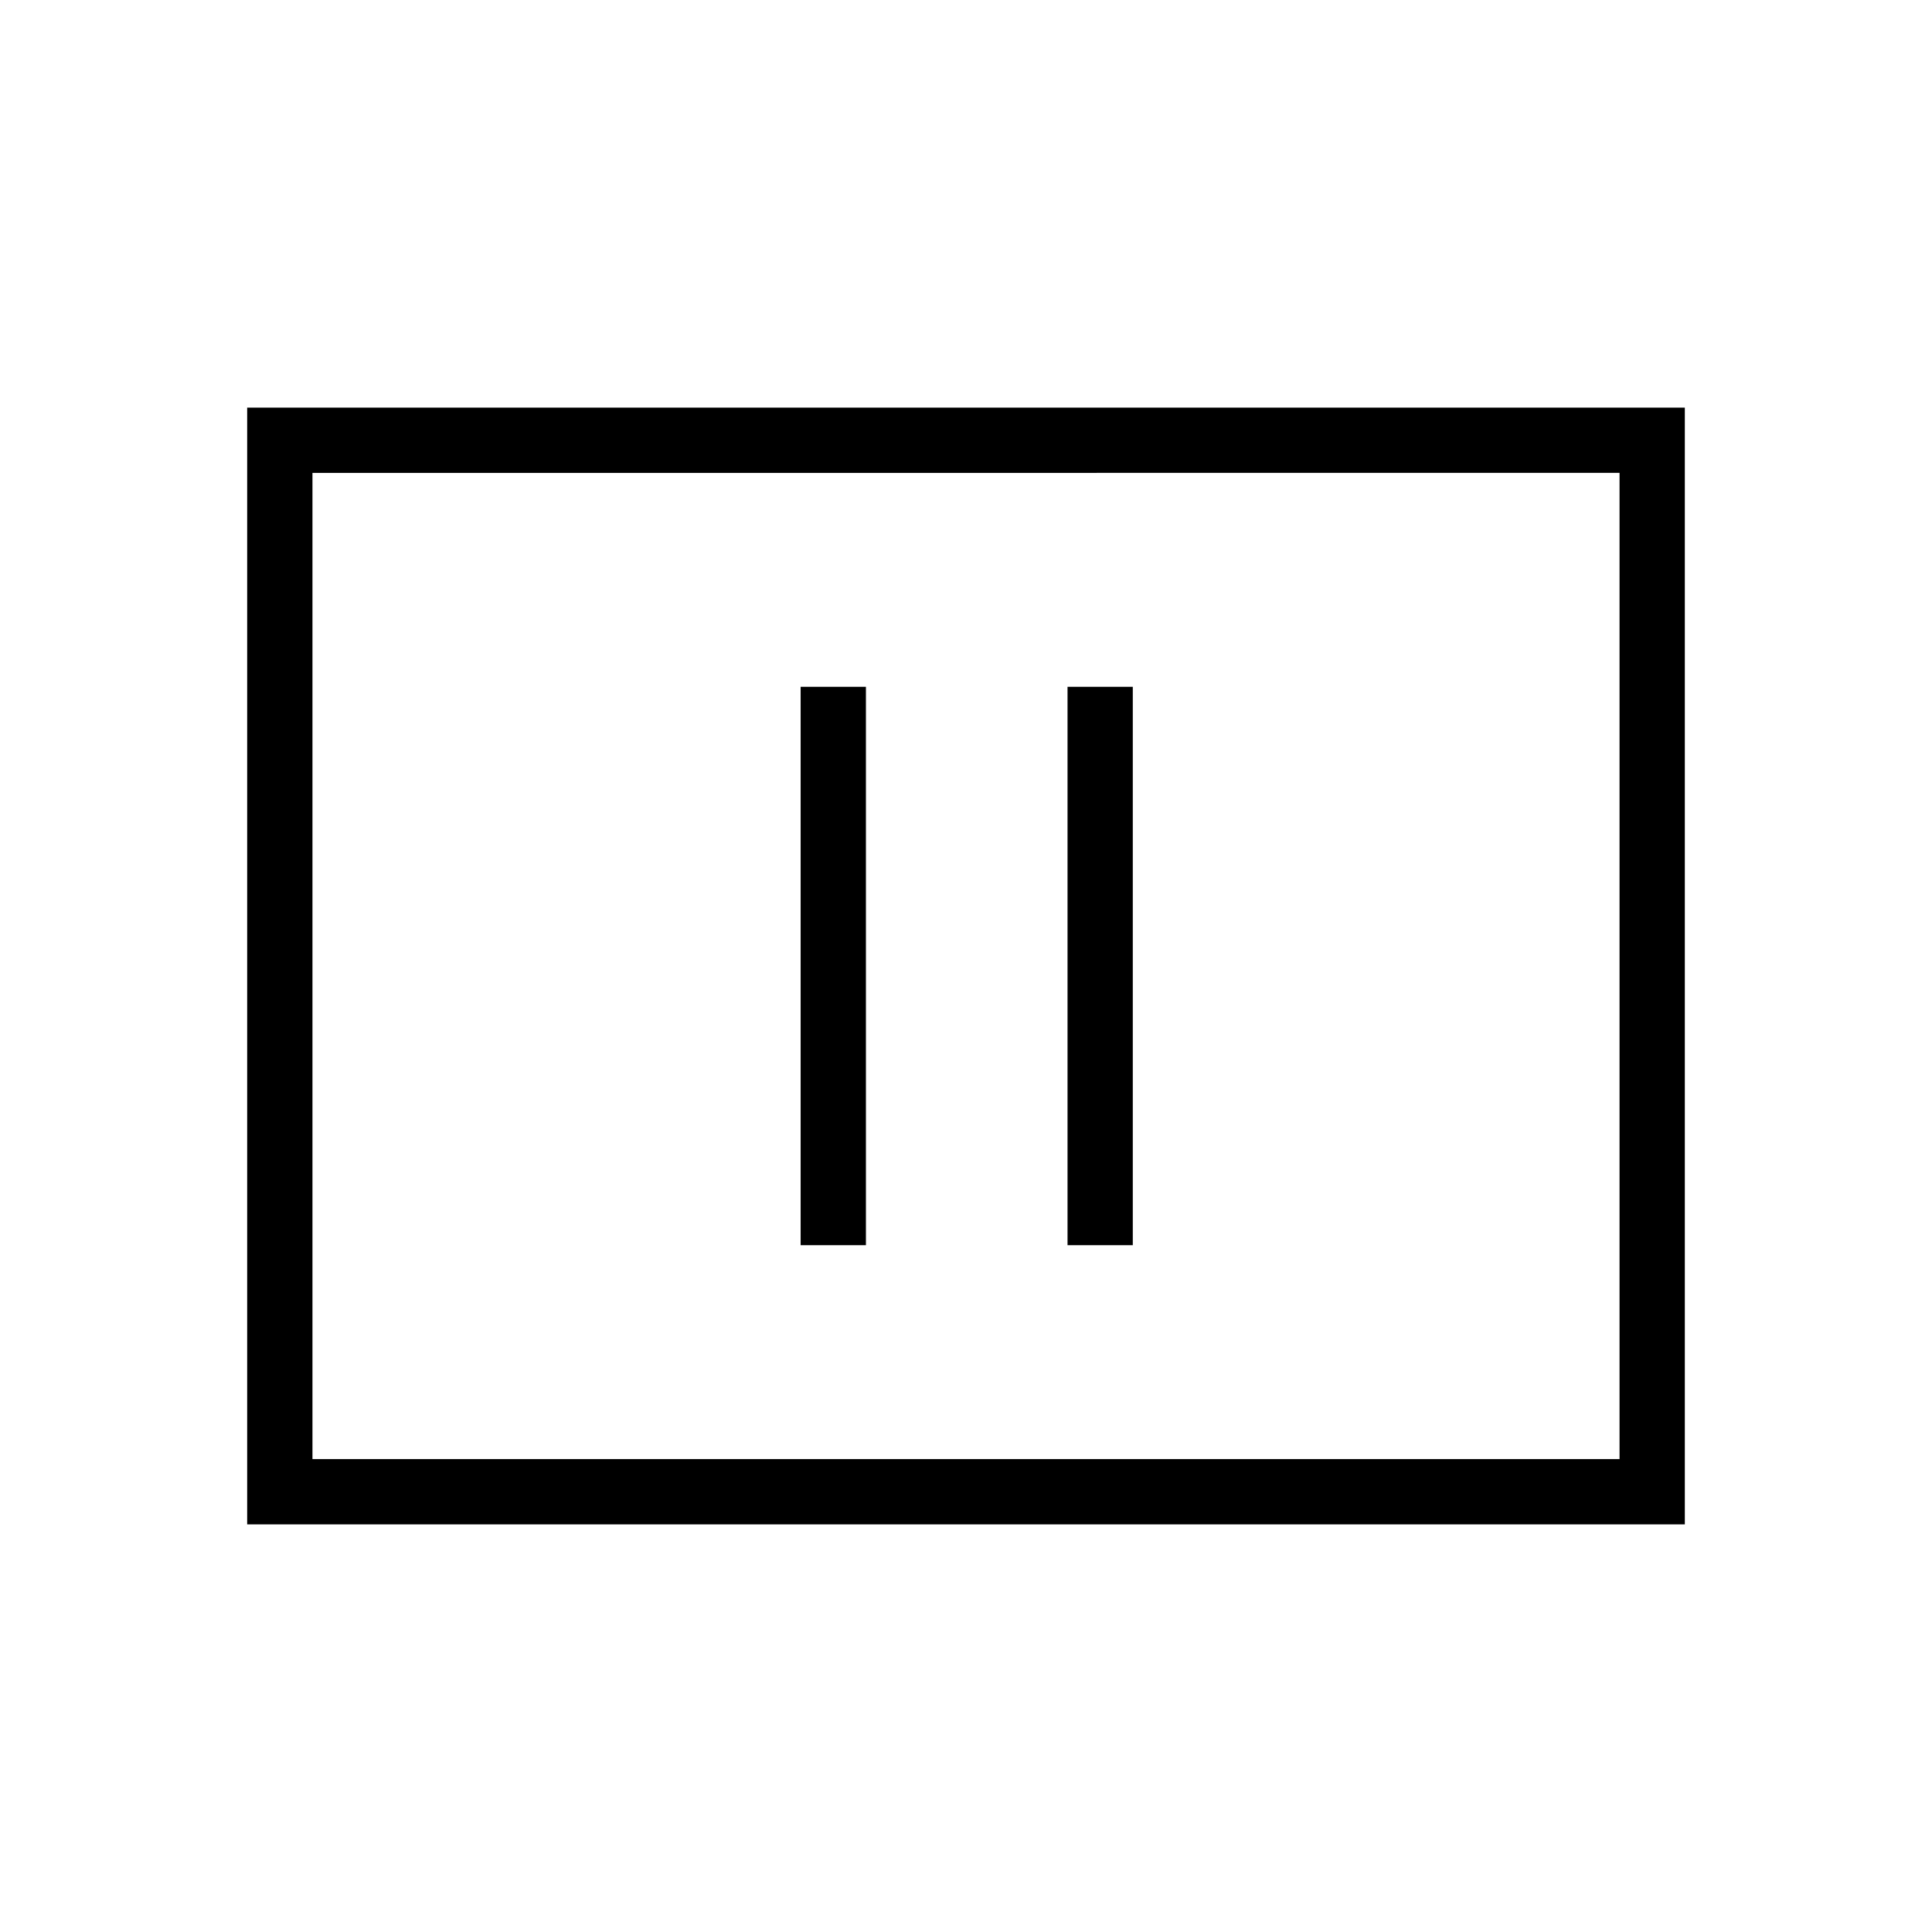<svg xmlns="http://www.w3.org/2000/svg" height="40" viewBox="0 -960 960 960" width="40"><path d="M397.83-341.28h32.44v-277.44h-32.44v277.44Zm132.62 0h32.43v-277.44h-32.43v277.44ZM122.82-202.54v-554.92h714.36v554.92H122.82Zm32.44-32.43h649.48v-490.06H155.26v490.06Zm0 0v-490.06 490.06Z"/></svg>